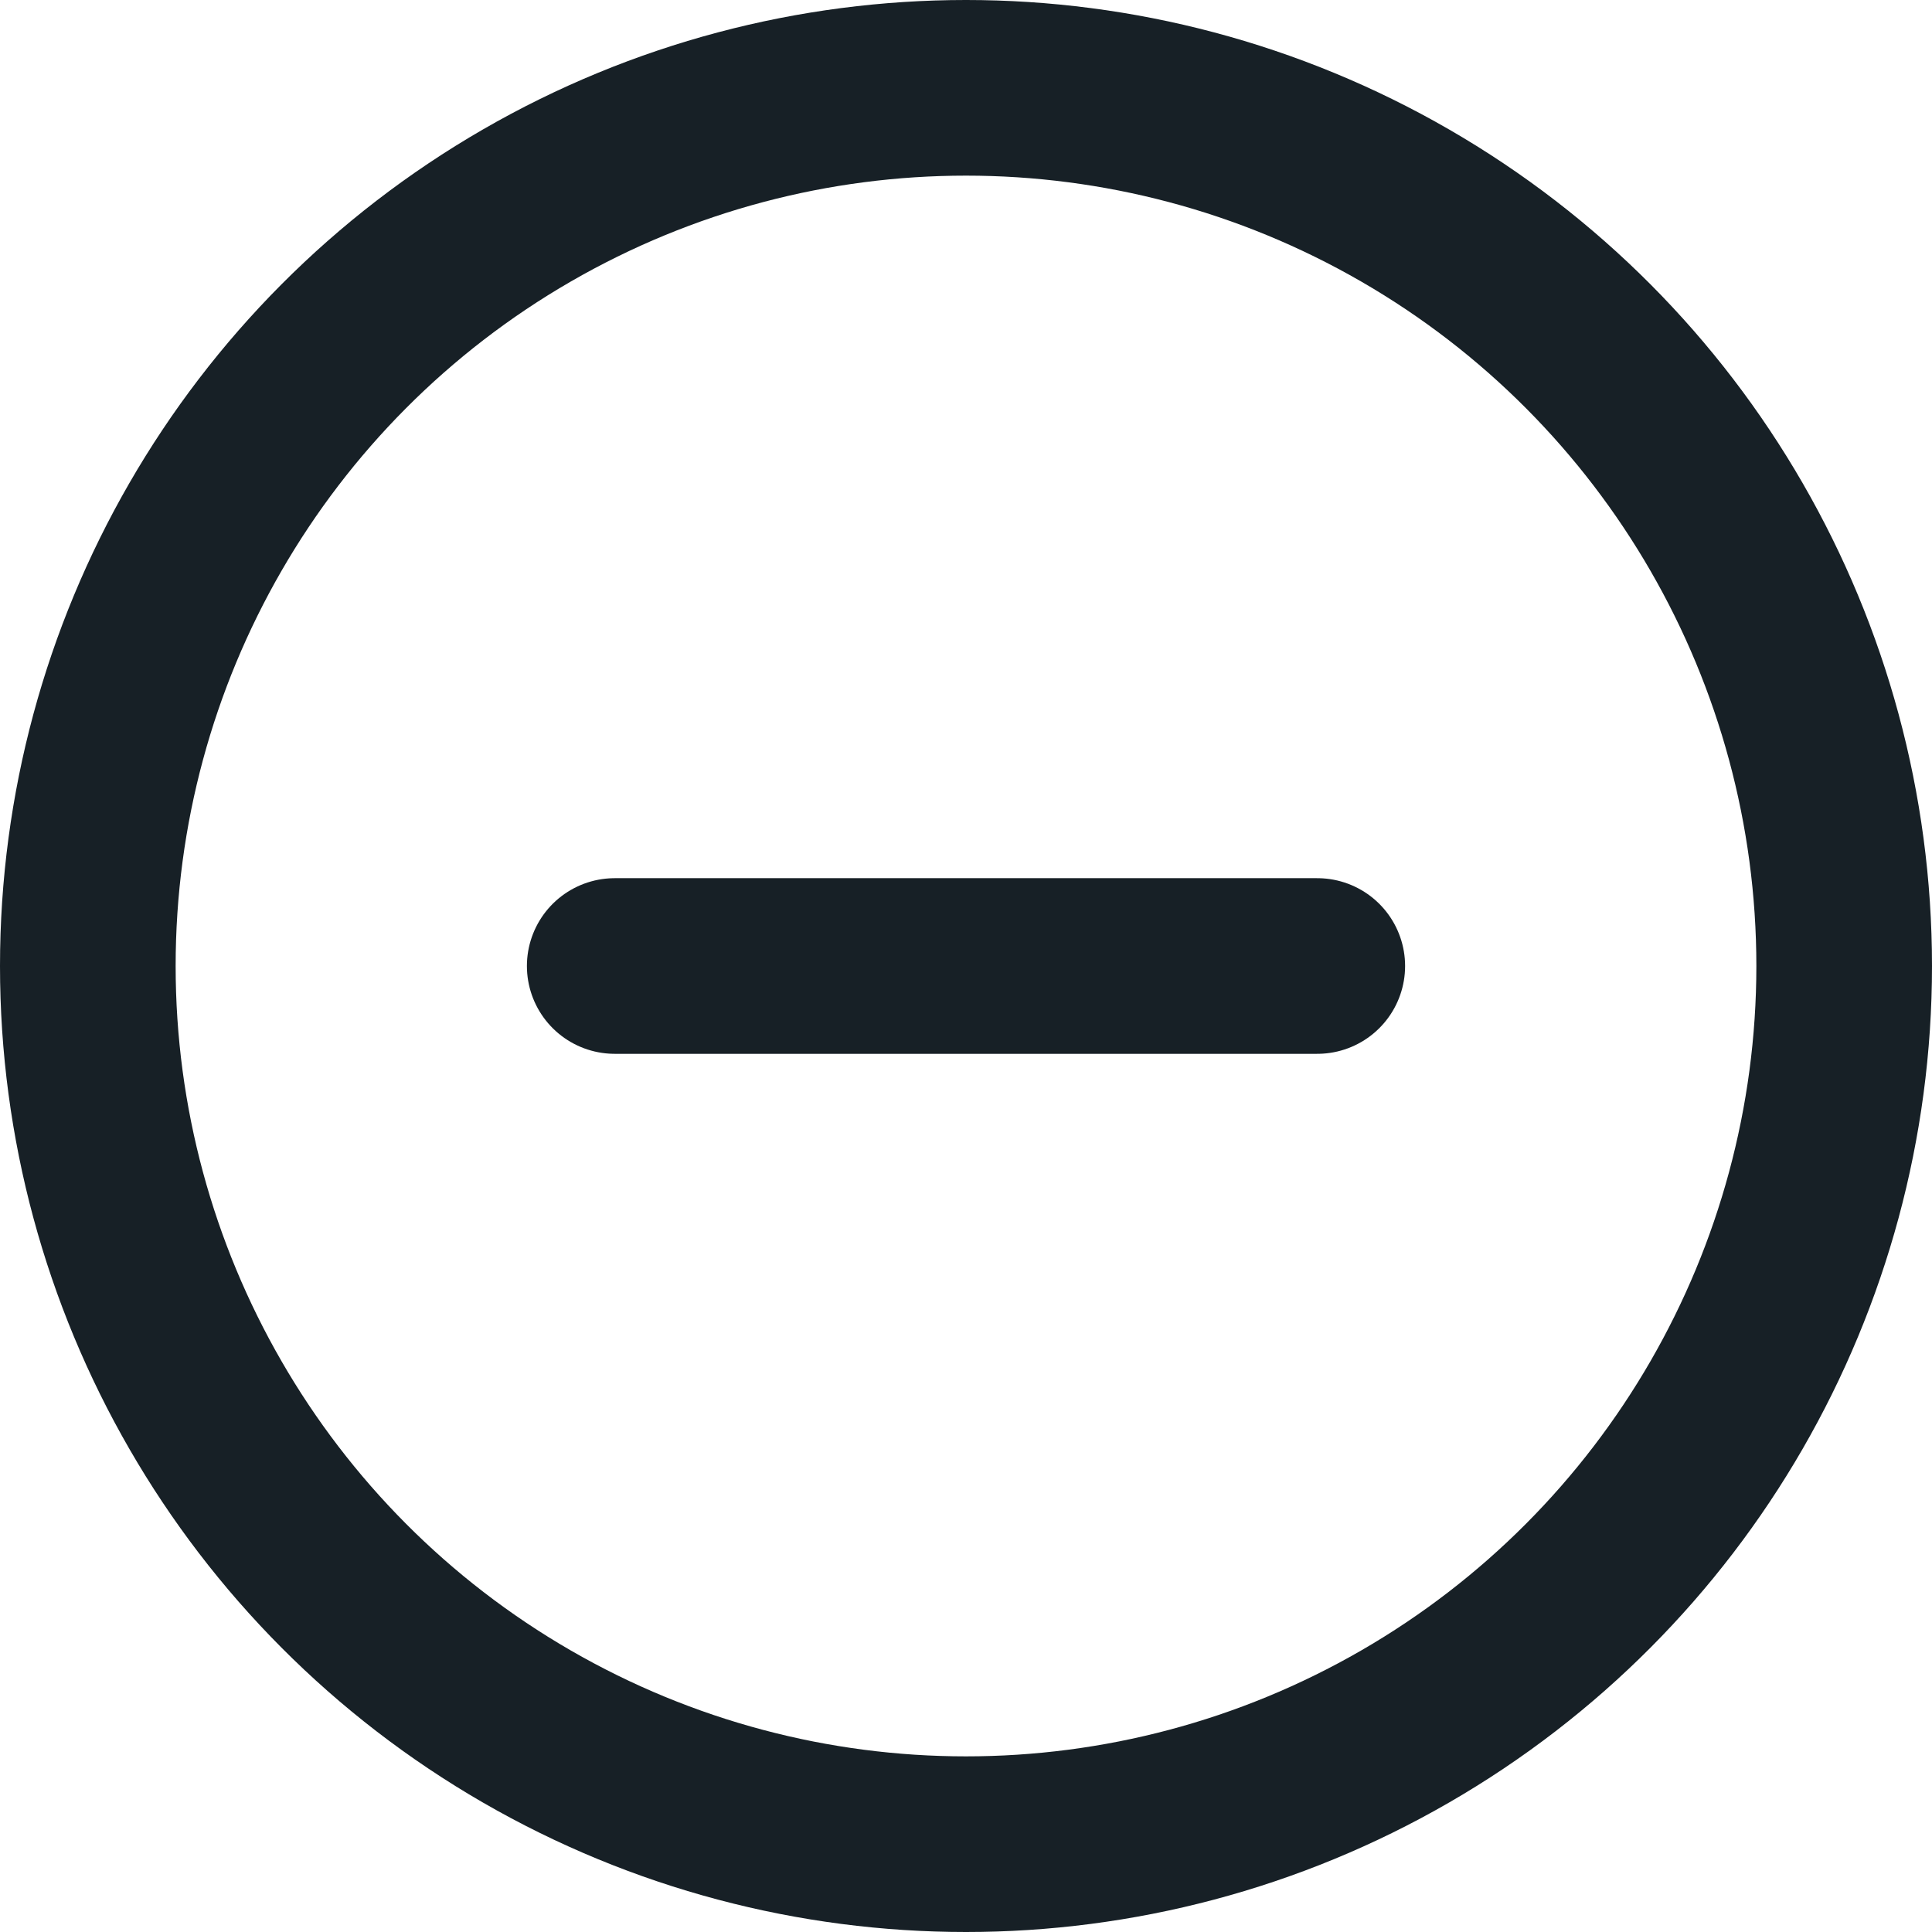 <svg xmlns="http://www.w3.org/2000/svg" width="22" height="22" viewBox="0 0 22 22">
  <g id="minus-circle" transform="translate(-1 -1)">
    <circle id="Ellipse_134" data-name="Ellipse 134" cx="10" cy="10" r="10" transform="translate(2 2)" fill="none" stroke="#172026" stroke-linecap="round" stroke-linejoin="round" stroke-width="2"/>
    <line id="Line_520" data-name="Line 520" x2="8" transform="translate(8 12)" fill="none" stroke="#172026" stroke-linecap="round" stroke-linejoin="round" stroke-width="2"/>
  </g>
</svg>
